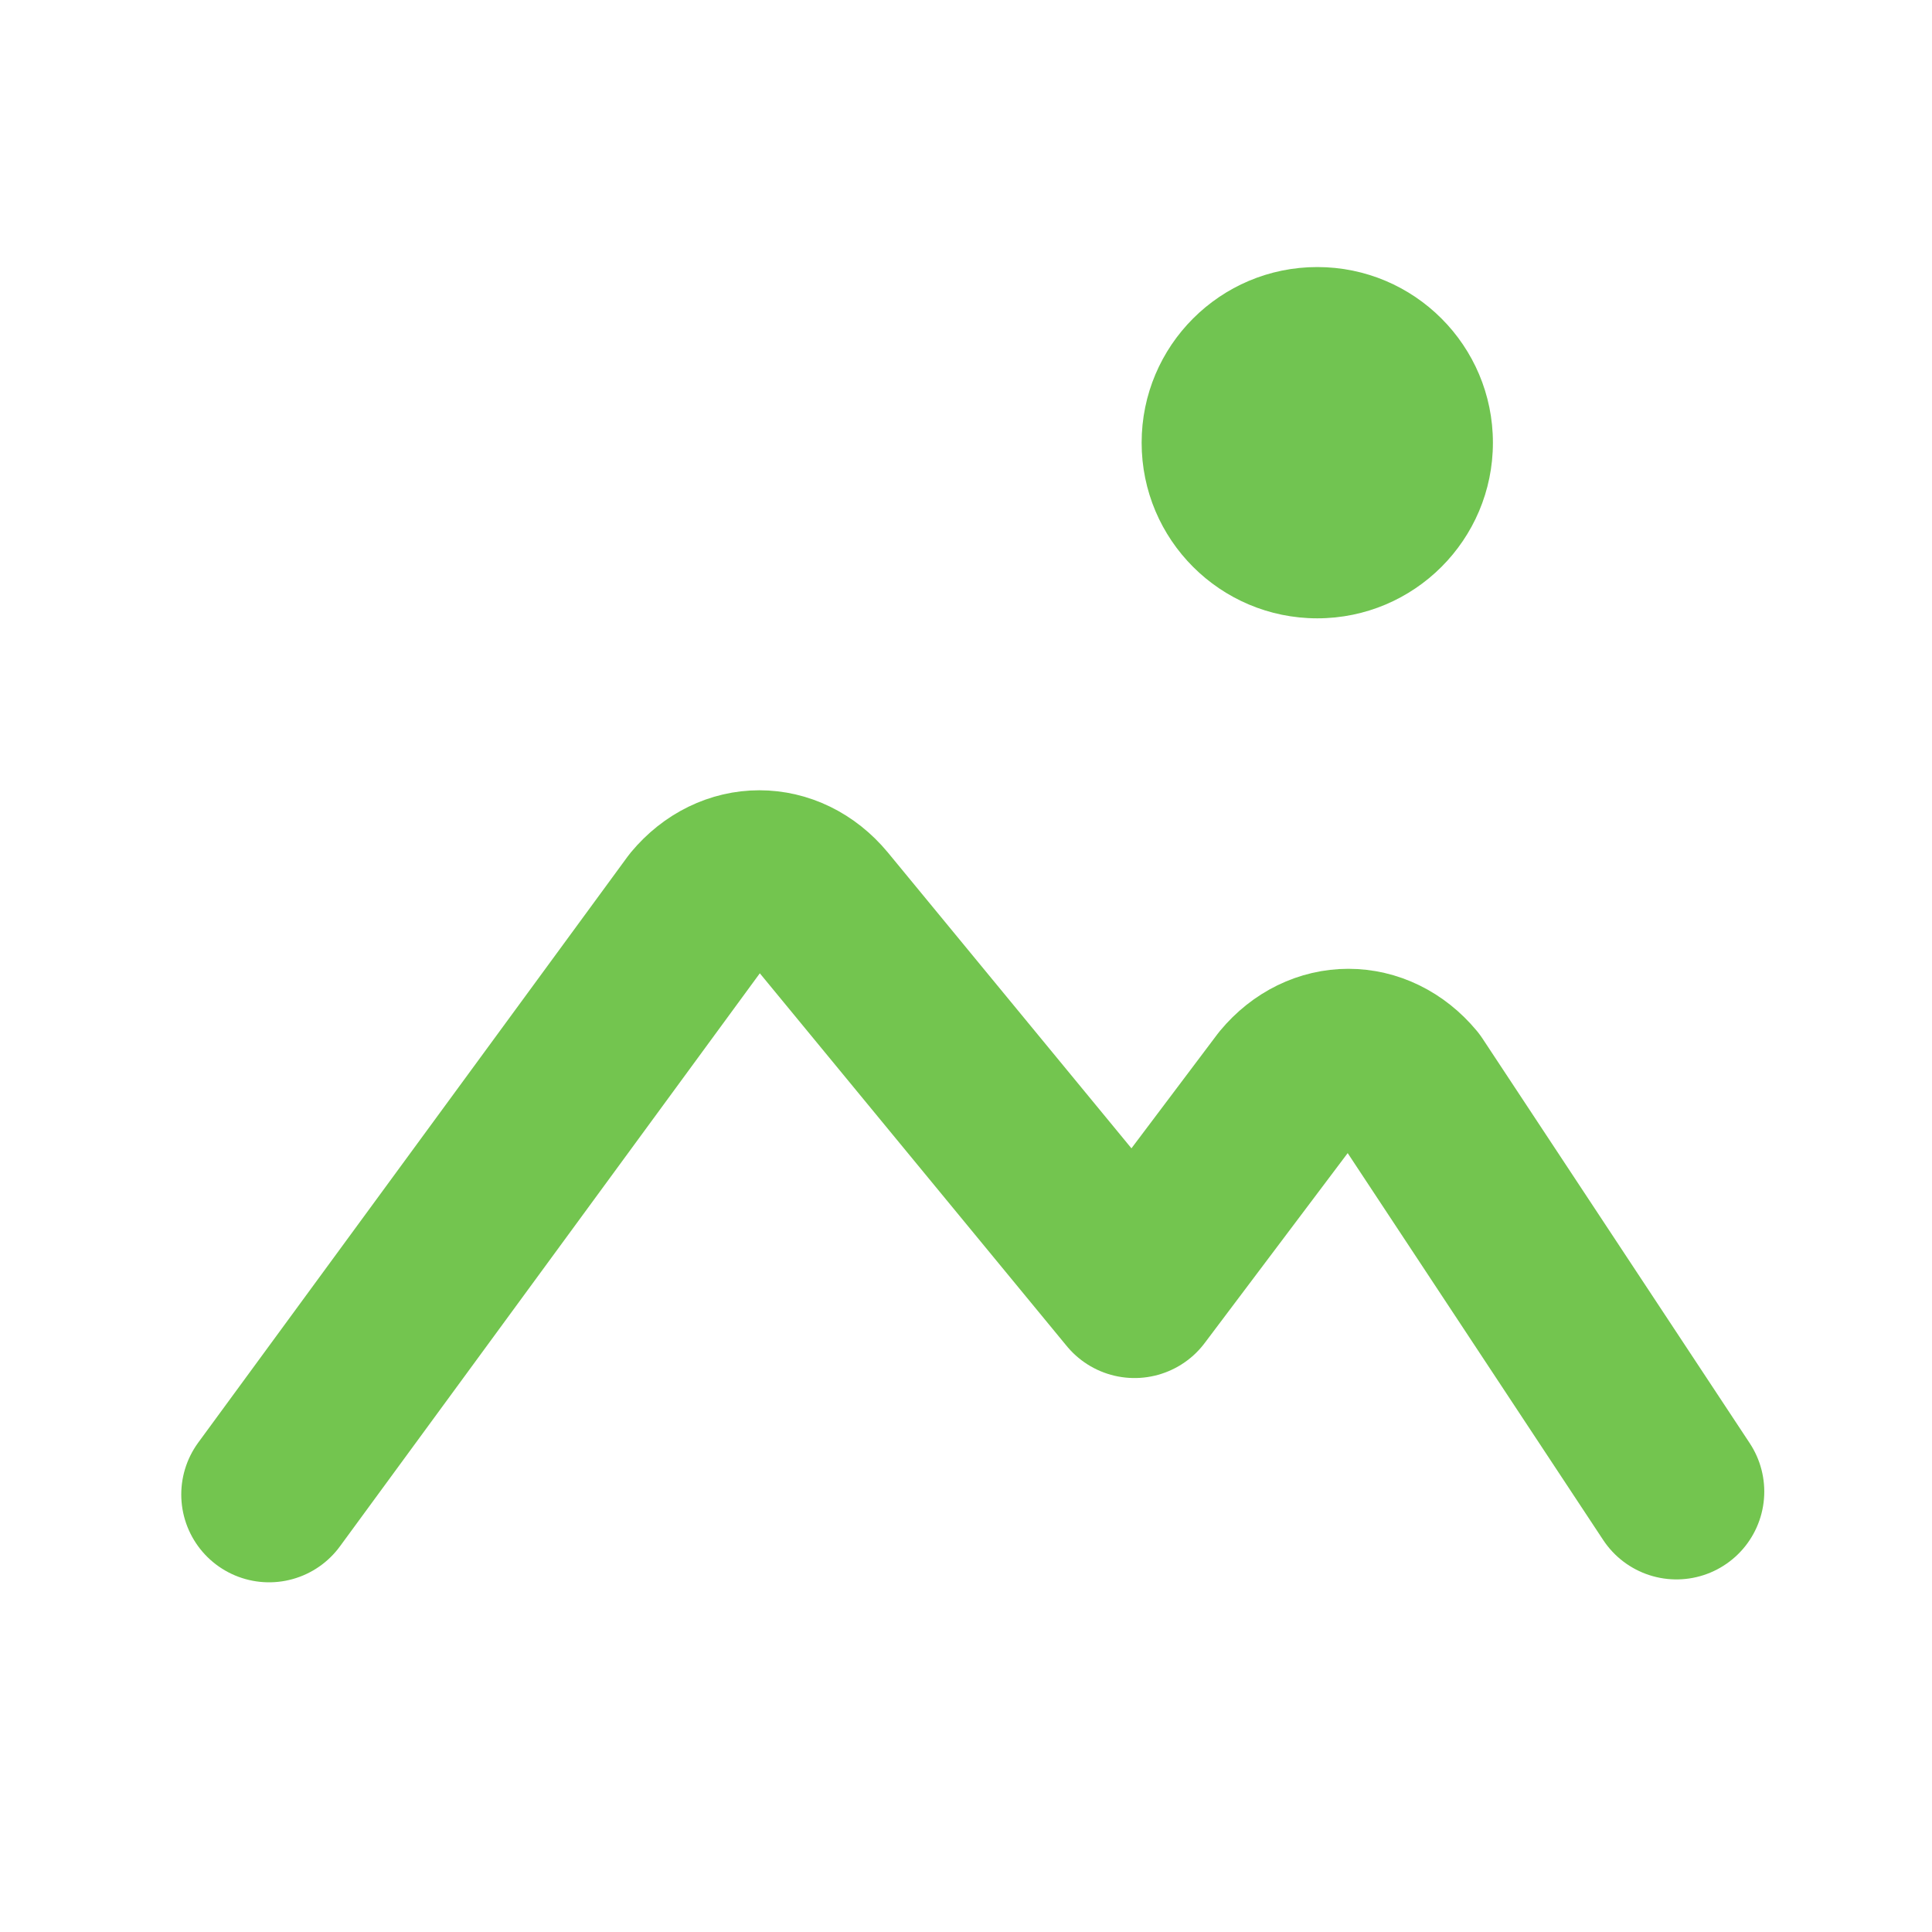 <?xml version="1.0" encoding="utf-8"?>
<!-- Generator: Adobe Illustrator 15.0.0, SVG Export Plug-In . SVG Version: 6.00 Build 0)  -->
<!DOCTYPE svg PUBLIC "-//W3C//DTD SVG 1.1//EN" "http://www.w3.org/Graphics/SVG/1.1/DTD/svg11.dtd">
<svg version="1.1" id="图层_1" xmlns="http://www.w3.org/2000/svg" xmlns:xlink="http://www.w3.org/1999/xlink" x="0px" y="0px"
	 width="22px" height="22px" viewBox="0 0 22 22" enable-background="new 0 0 22 22" xml:space="preserve">
<path fill="none" stroke="#73C54F" stroke-width="2" stroke-linecap="round" stroke-linejoin="round" stroke-miterlimit="10" d="
	M3.064,17.018l4.89-6.674c0.383-0.46,1.003-0.46,1.385,0l3.58,4.348l1.743-2.315c0.382-0.46,1.003-0.46,1.385,0l3.043,4.608"/>
<path fill="#71C451" d="M15,3.041c1.105,0,2,0.896,2,2c0,1.105-0.896,2-2,2s-2-0.895-2-2C13,3.937,13.895,3.041,15,3.041z"/>
</svg>
